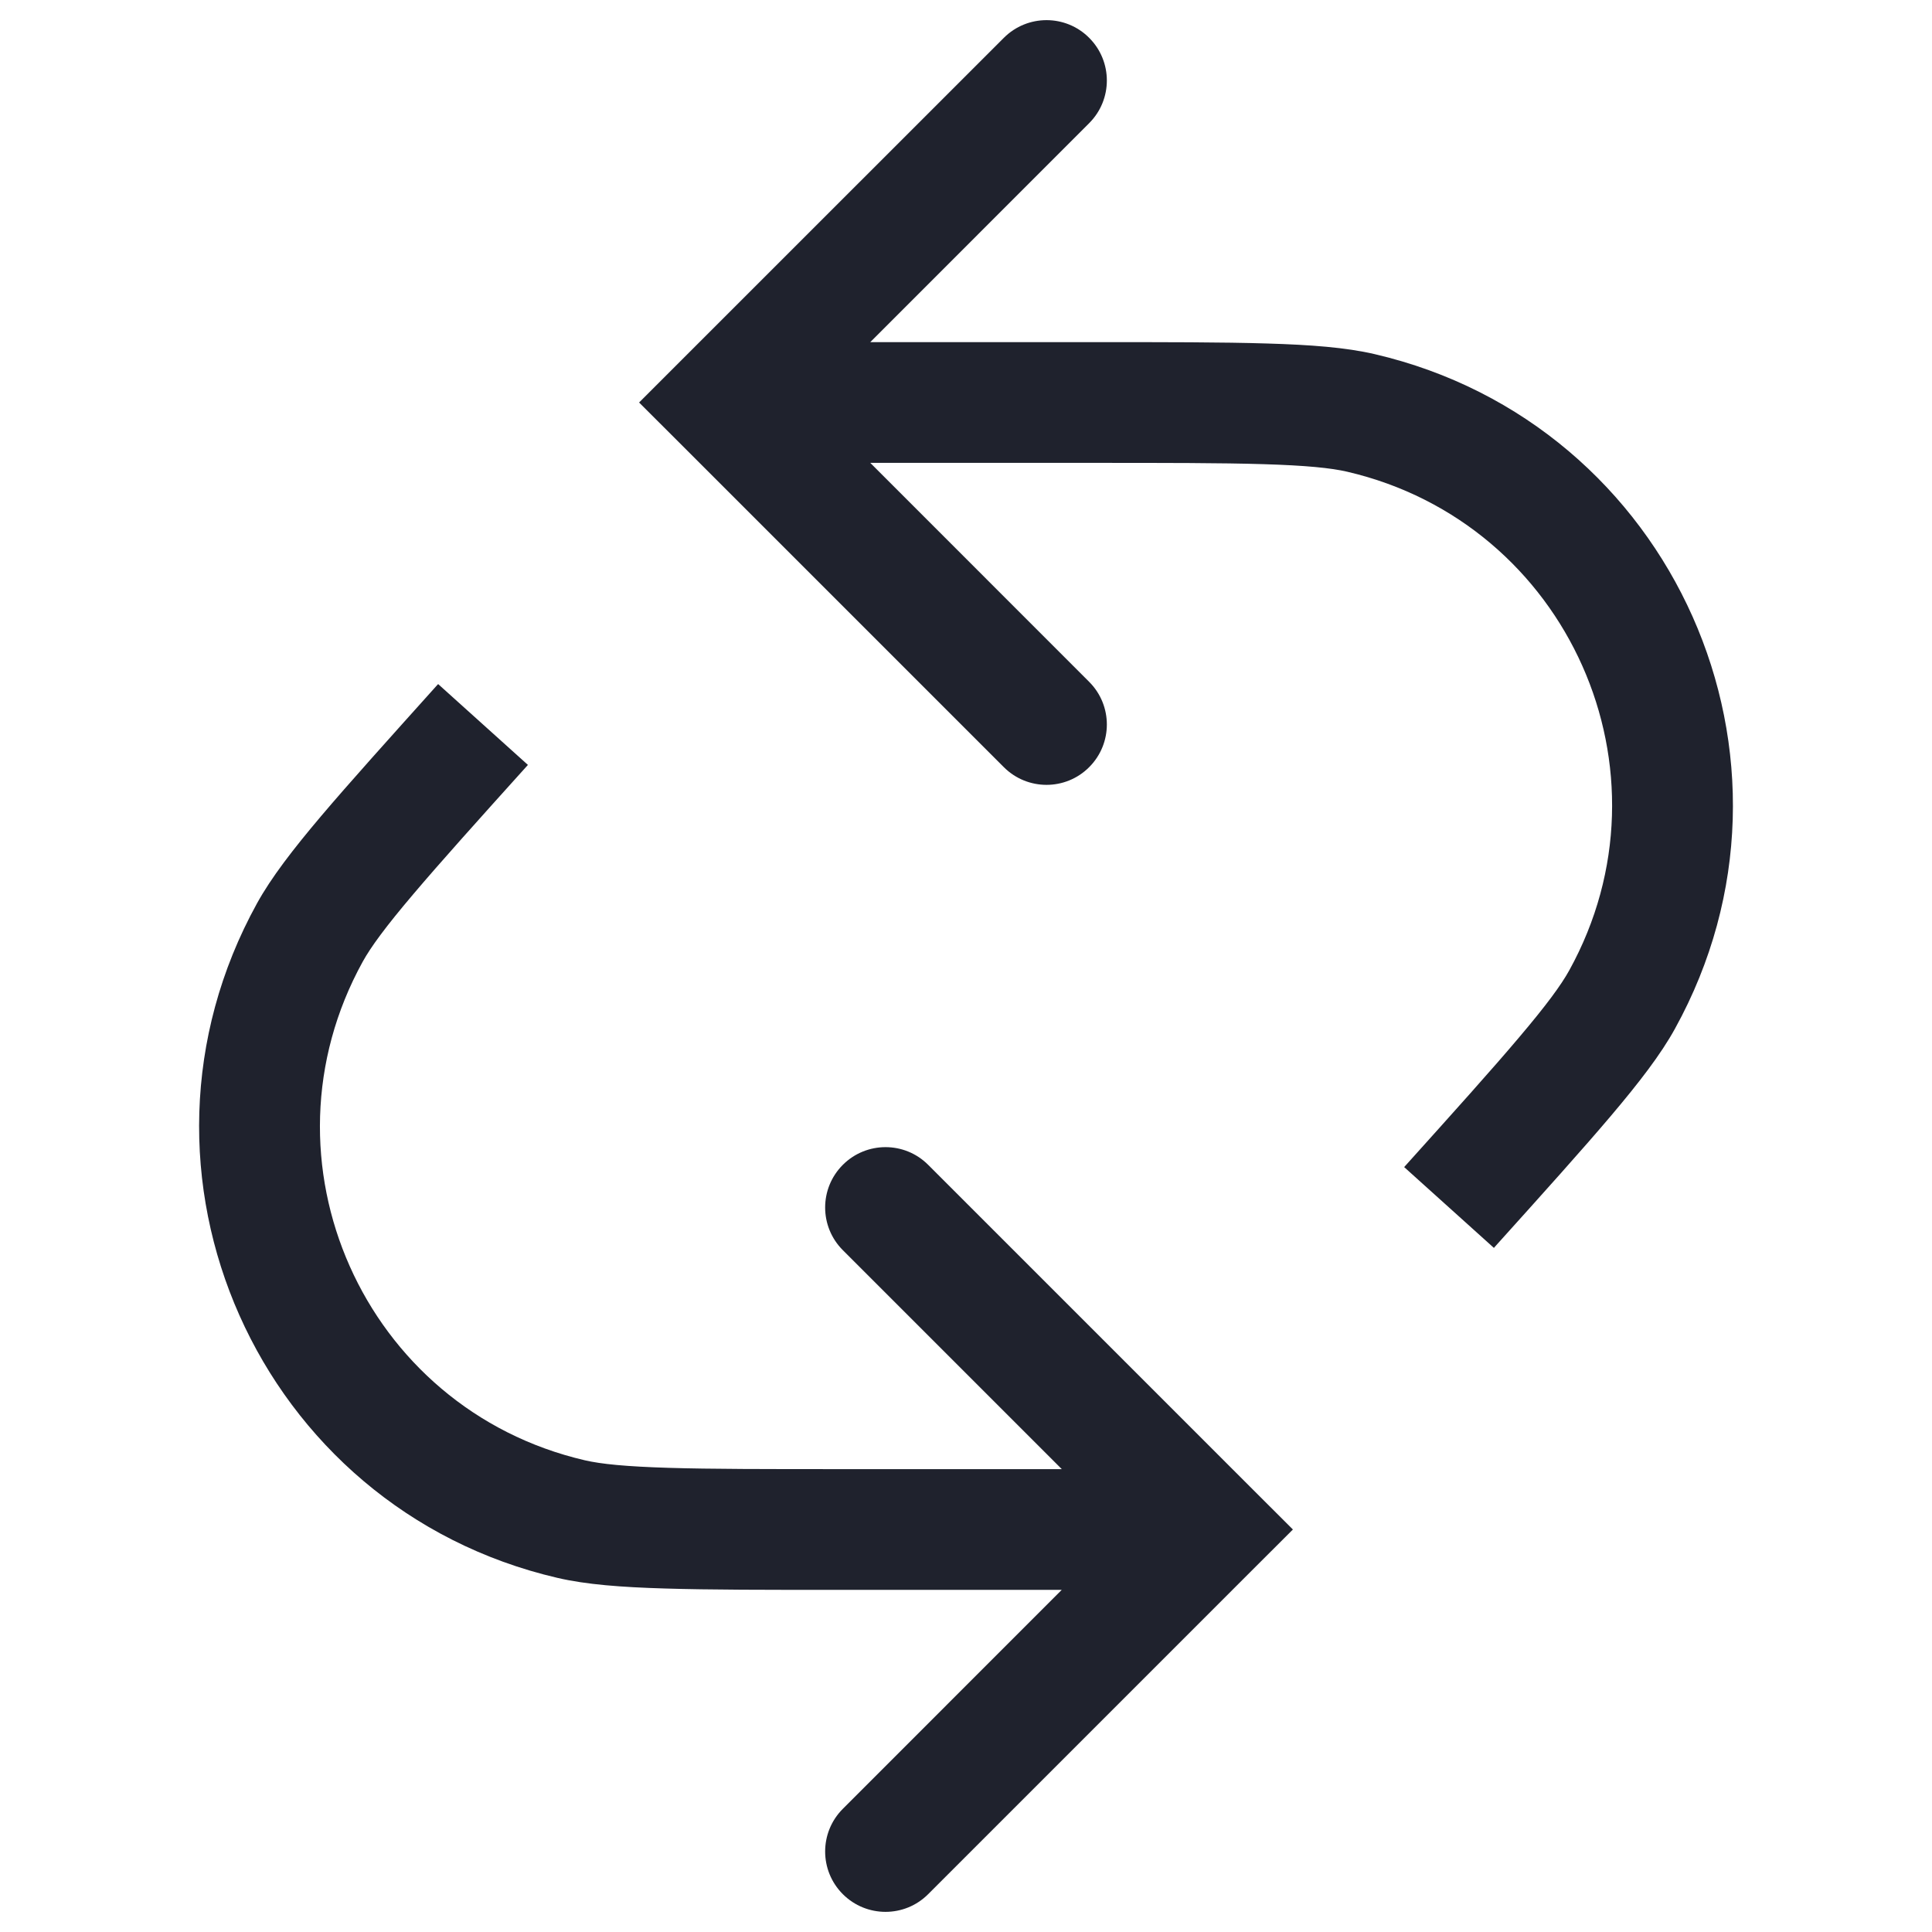 <svg width="24" height="24" viewBox="0 0 24 24" fill="none" xmlns="http://www.w3.org/2000/svg">
<path fill-rule="evenodd" clip-rule="evenodd" d="M7.939 5L8.465 4.474L8.474 4.465L12.47 0.47C12.763 0.177 13.238 0.177 13.53 0.47C13.823 0.763 13.823 1.237 13.53 1.53L10.811 4.25L13.546 4.25H13.56H13.56C14.482 4.25 15.191 4.25 15.739 4.267C16.283 4.283 16.719 4.316 17.076 4.399C20.791 5.263 22.651 9.439 20.807 12.779C20.631 13.099 20.363 13.446 20.012 13.861C19.658 14.279 19.184 14.806 18.567 15.491L18.567 15.492L18.567 15.492L18.558 15.502L17.443 14.498C18.07 13.801 18.53 13.29 18.867 12.891C19.21 12.487 19.394 12.235 19.494 12.054C20.857 9.585 19.482 6.499 16.736 5.86C16.534 5.813 16.224 5.782 15.694 5.766C15.171 5.75 14.485 5.75 13.546 5.75L10.811 5.75L13.53 8.47C13.823 8.763 13.823 9.237 13.53 9.53C13.238 9.823 12.763 9.823 12.47 9.53L8.47 5.53L7.939 5ZM7.264 18.14C4.518 17.501 3.144 14.415 4.506 11.946C4.606 11.765 4.79 11.513 5.133 11.109C5.471 10.71 5.93 10.199 6.558 9.502L5.443 8.498L5.433 8.508L5.433 8.508L5.433 8.508C4.817 9.194 4.342 9.721 3.988 10.139C3.637 10.554 3.37 10.901 3.193 11.221C1.35 14.561 3.209 18.737 6.925 19.601C7.281 19.684 7.717 19.717 8.261 19.733C8.809 19.75 9.518 19.75 10.44 19.75H10.44H10.454H13.189L10.47 22.47C10.177 22.763 10.177 23.237 10.47 23.53C10.763 23.823 11.238 23.823 11.53 23.53L15.53 19.53L16.061 19L15.53 18.47L11.53 14.47C11.238 14.177 10.763 14.177 10.47 14.47C10.177 14.763 10.177 15.237 10.47 15.53L13.19 18.25H10.454C9.515 18.25 8.829 18.25 8.306 18.234C7.776 18.218 7.466 18.187 7.264 18.14Z" fill="#1F222D"/>
</svg>
